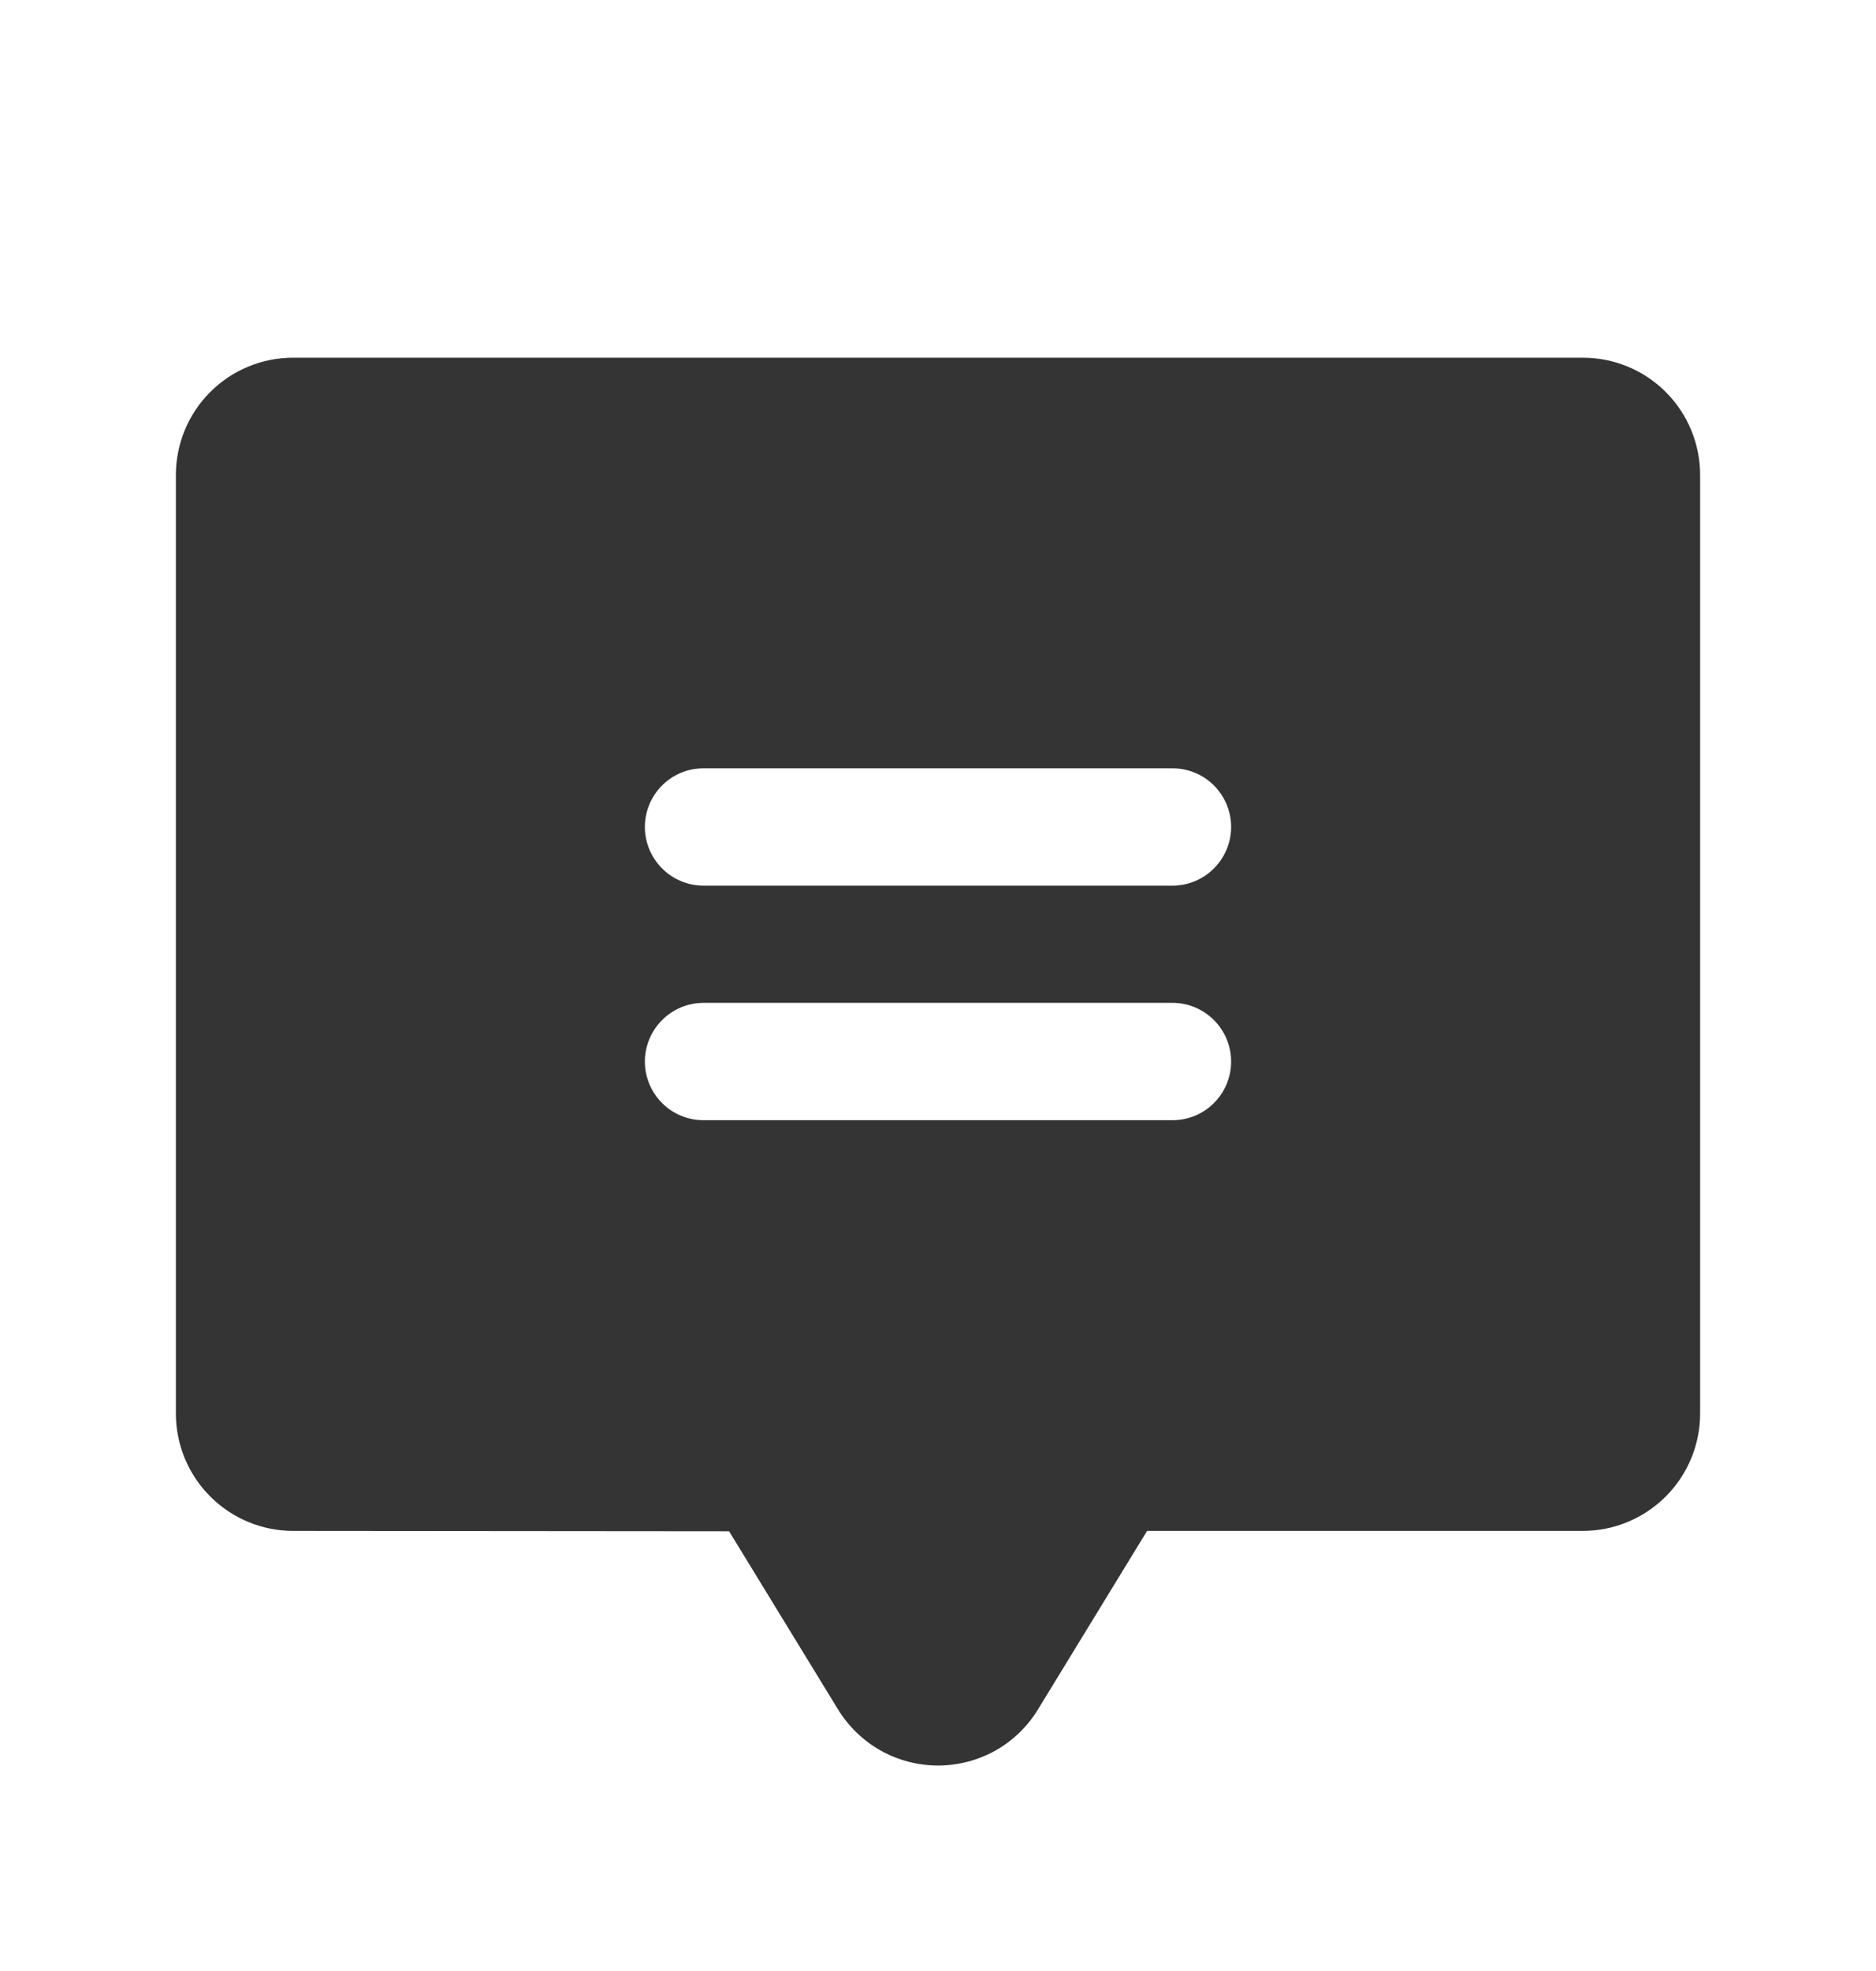 <svg width="20" height="21" viewBox="0 0 20 21" fill="none" xmlns="http://www.w3.org/2000/svg">
<g id="Comment">
<path id="Vector" d="M16.875 3.811H3.125C2.793 3.811 2.476 3.942 2.241 4.177C2.007 4.411 1.875 4.729 1.875 5.061V15.06C1.875 15.392 2.007 15.71 2.241 15.944C2.476 16.179 2.793 16.311 3.125 16.311L7.773 16.315L8.928 18.203C9.039 18.388 9.196 18.541 9.383 18.648C9.57 18.754 9.782 18.81 9.998 18.811C10.213 18.811 10.425 18.756 10.613 18.651C10.801 18.545 10.958 18.392 11.069 18.208L12.229 16.311H16.875C17.206 16.311 17.524 16.179 17.759 15.944C17.993 15.71 18.125 15.392 18.125 15.06V5.061C18.125 4.729 17.993 4.411 17.759 4.177C17.524 3.942 17.206 3.811 16.875 3.811ZM12.5 11.935H7.5C7.334 11.935 7.175 11.87 7.058 11.752C6.941 11.635 6.875 11.476 6.875 11.31C6.875 11.145 6.941 10.986 7.058 10.869C7.175 10.751 7.334 10.685 7.5 10.685H12.5C12.666 10.685 12.825 10.751 12.942 10.869C13.059 10.986 13.125 11.145 13.125 11.31C13.125 11.476 13.059 11.635 12.942 11.752C12.825 11.87 12.666 11.935 12.5 11.935ZM12.5 9.436H7.5C7.334 9.436 7.175 9.37 7.058 9.252C6.941 9.135 6.875 8.976 6.875 8.811C6.875 8.645 6.941 8.486 7.058 8.369C7.175 8.251 7.334 8.186 7.5 8.186H12.5C12.666 8.186 12.825 8.251 12.942 8.369C13.059 8.486 13.125 8.645 13.125 8.811C13.125 8.976 13.059 9.135 12.942 9.252C12.825 9.37 12.666 9.436 12.5 9.436Z" fill="#343435"/>
</g>
</svg>
